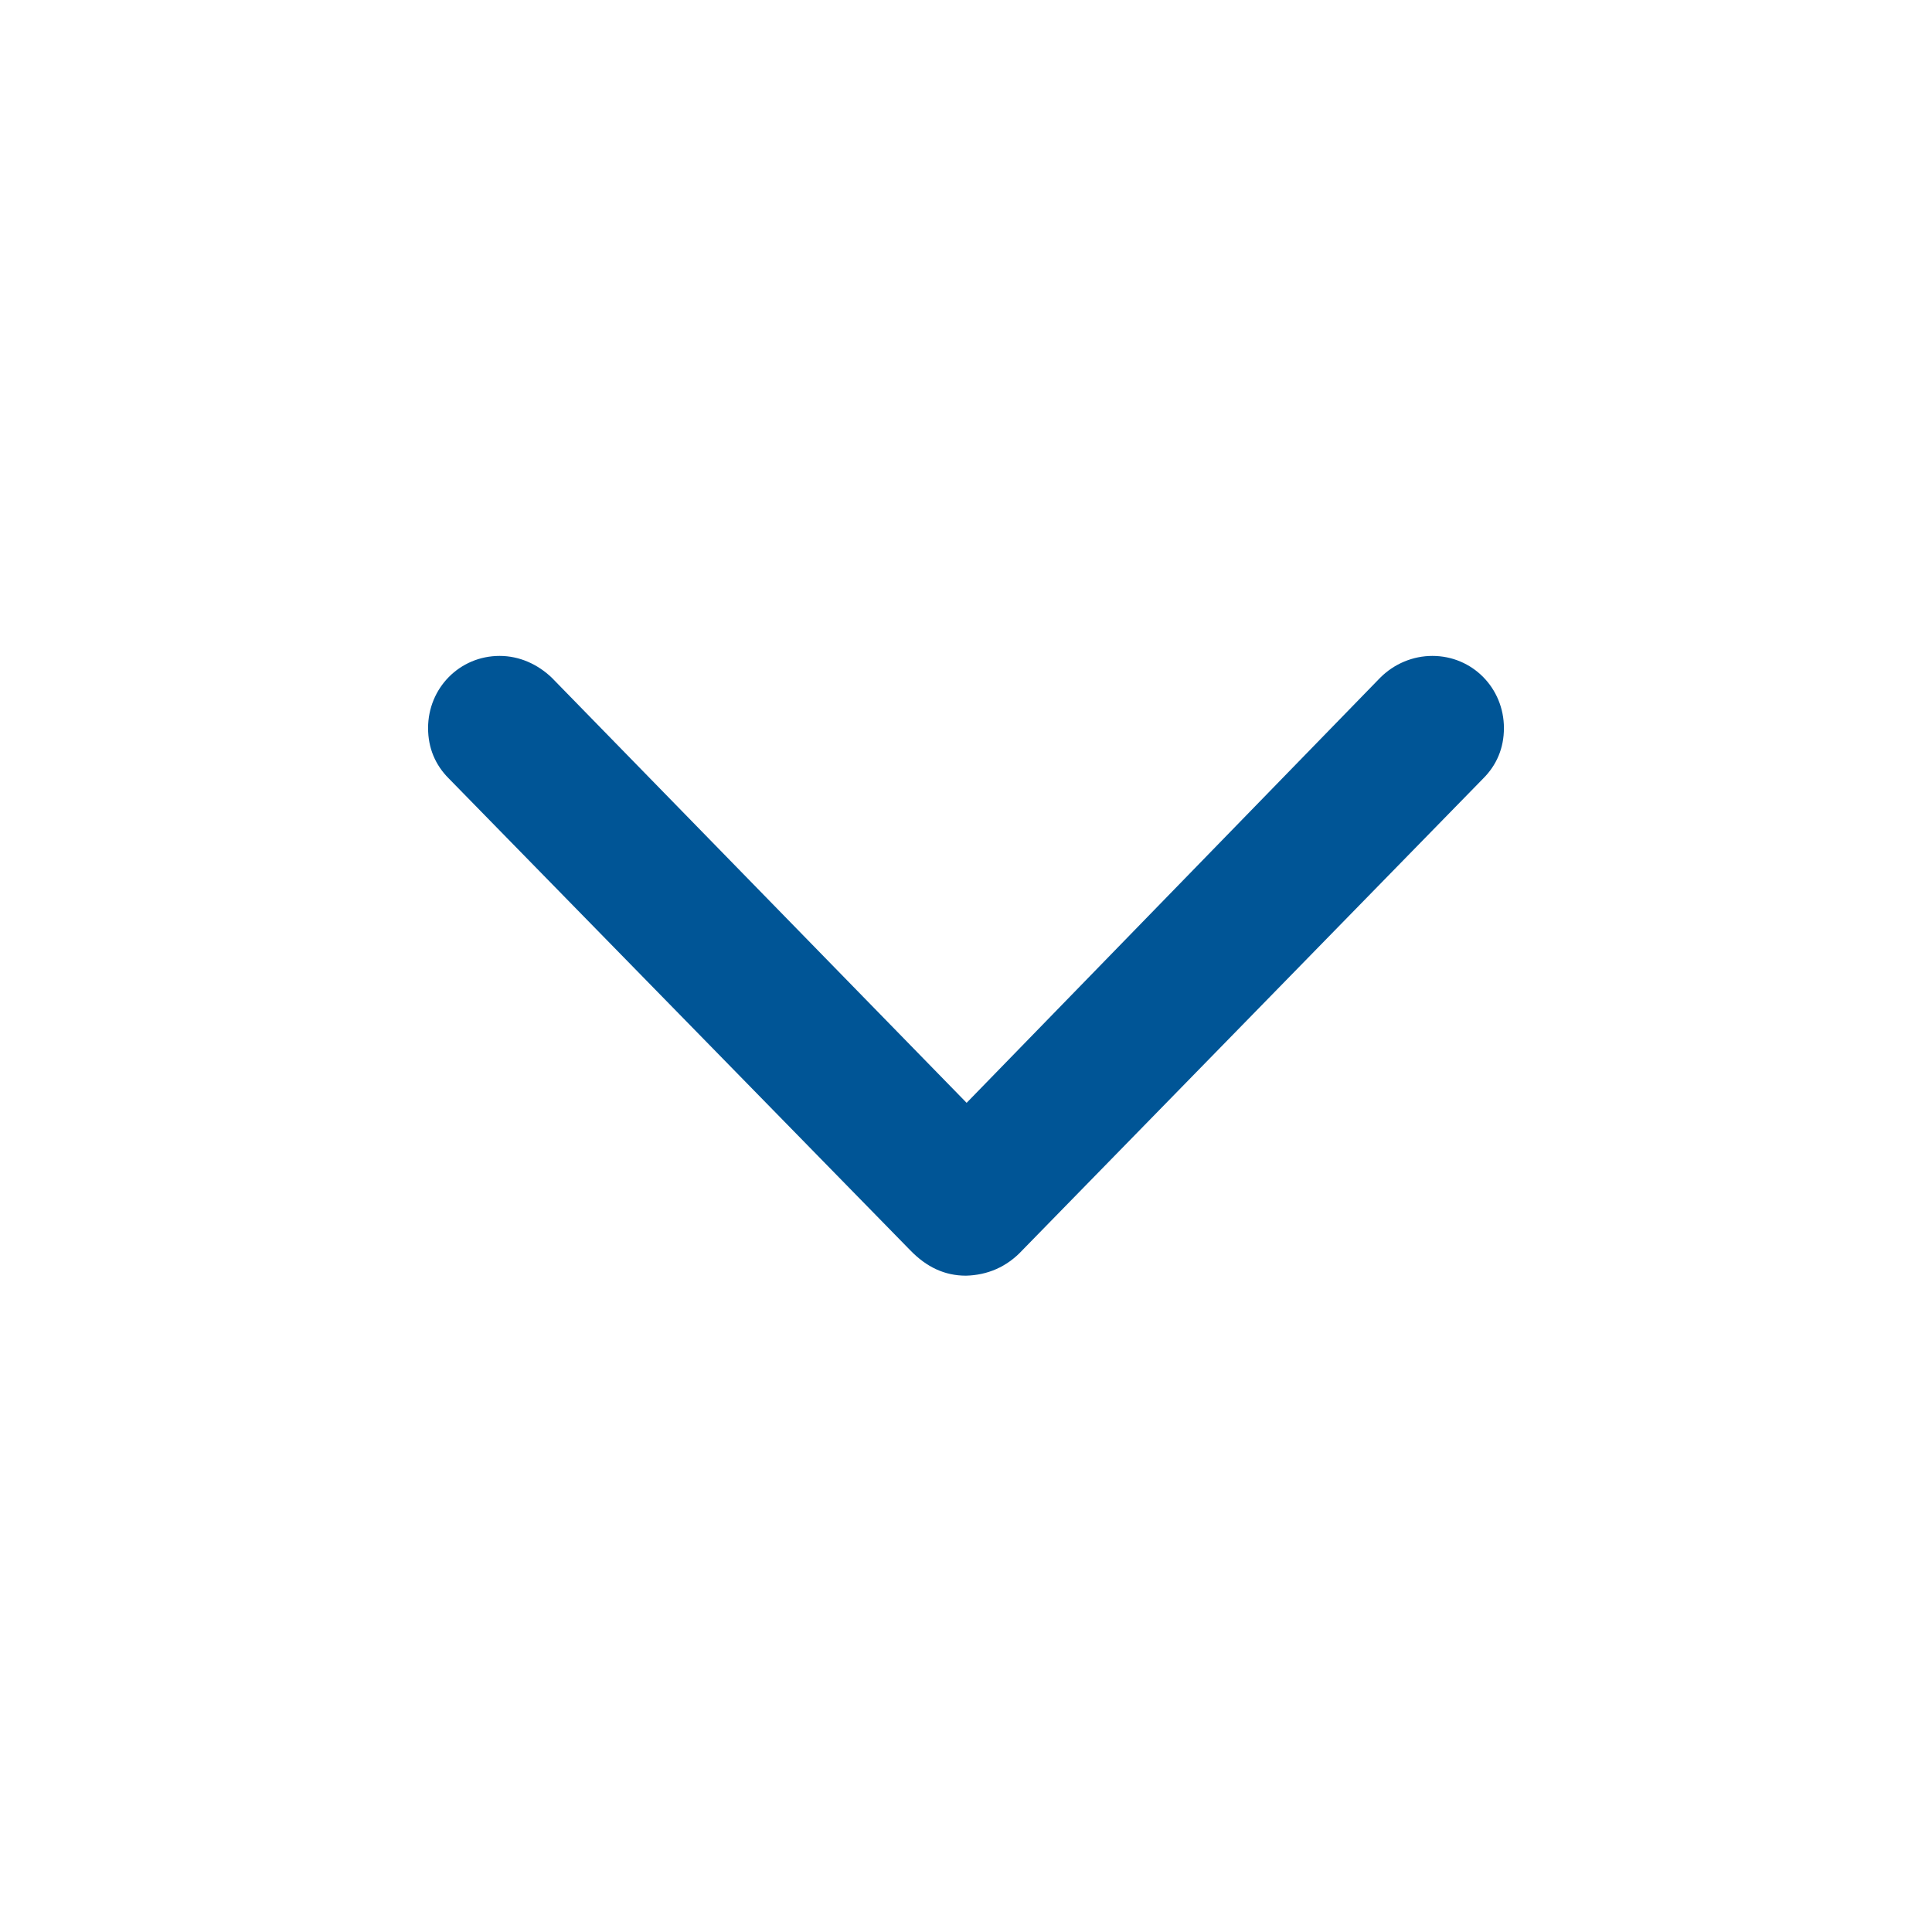<svg width="28" height="28" viewBox="0 0 28 28" fill="none" xmlns="http://www.w3.org/2000/svg">
<path d="M14 18.488C14.308 18.48 14.589 18.365 14.817 18.119L21.497 11.281C21.69 11.088 21.796 10.842 21.796 10.552C21.796 9.972 21.339 9.506 20.759 9.506C20.477 9.506 20.205 9.62 20.003 9.822L14.009 15.983L7.997 9.822C7.795 9.629 7.531 9.506 7.241 9.506C6.661 9.506 6.204 9.972 6.204 10.552C6.204 10.842 6.31 11.088 6.503 11.281L13.191 18.119C13.429 18.365 13.692 18.488 14 18.488Z" fill="#005596"/>
</svg>

